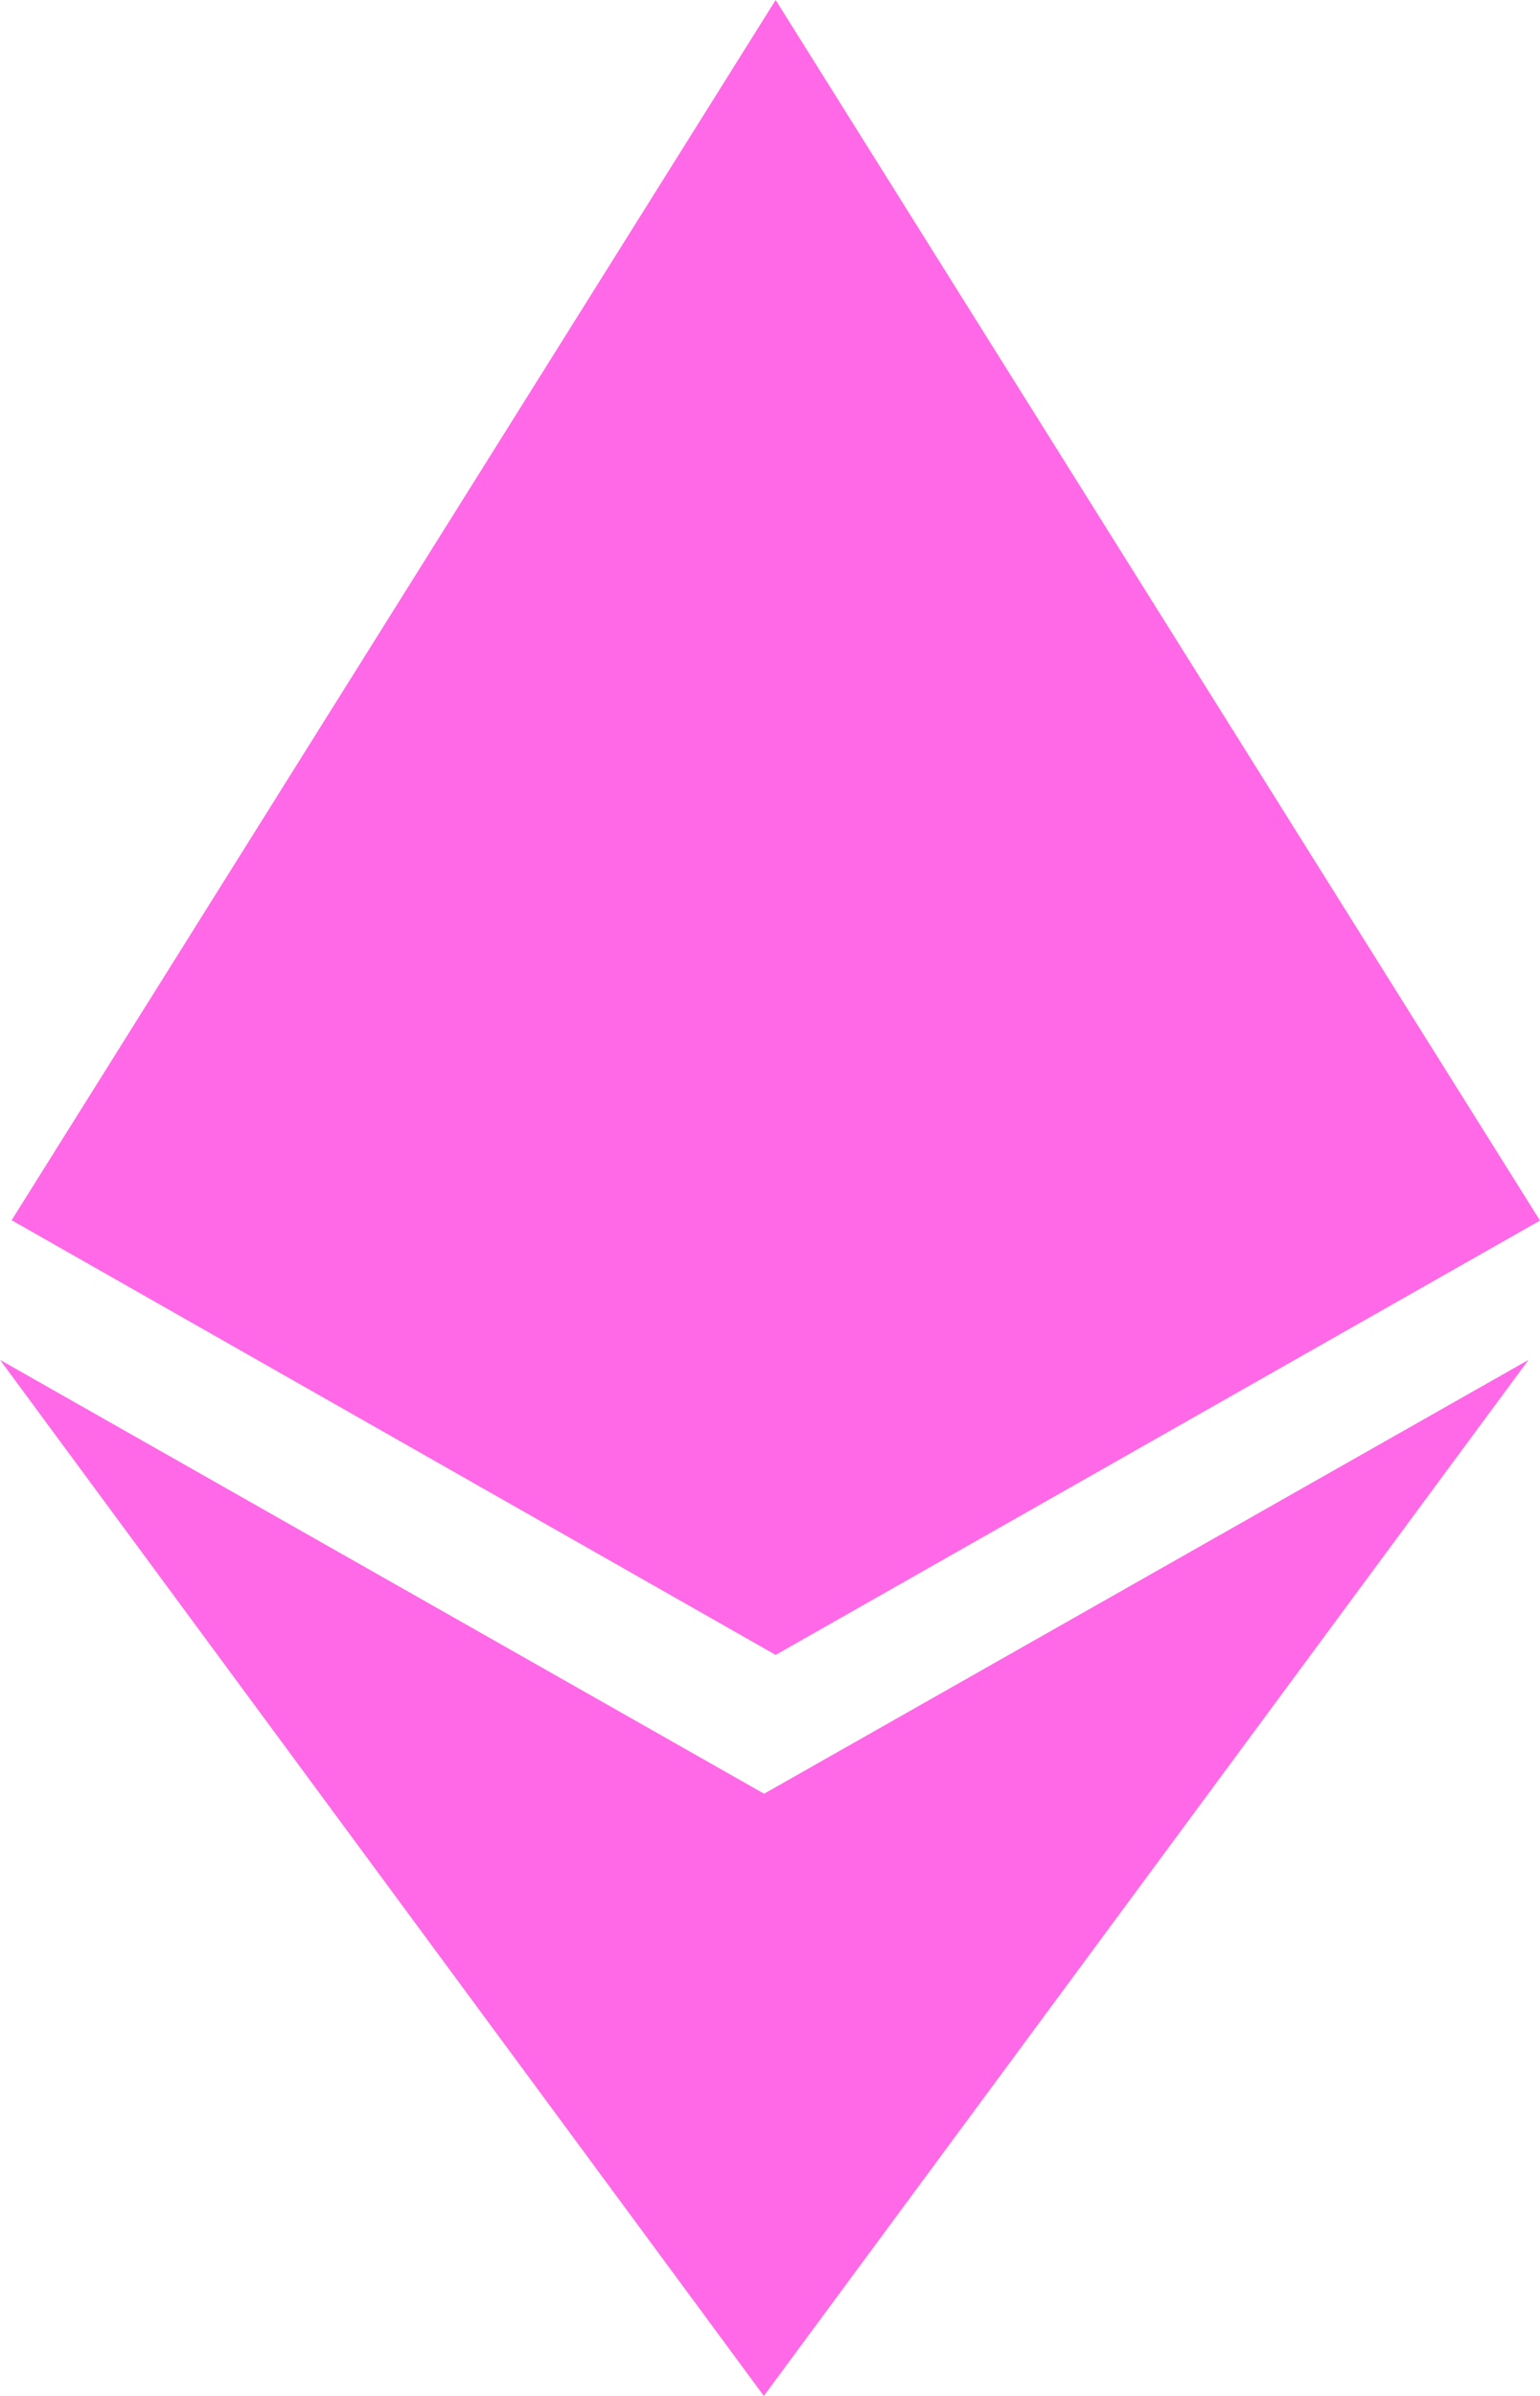 <svg width="9" height="14" viewBox="0 0 9 14" fill="none" xmlns="http://www.w3.org/2000/svg">
<path d="M4.467 10.482L0 7.946L4.464 14L8.933 7.946L4.464 10.482H4.467ZM4.533 0L0.068 7.13L4.533 9.67L9 7.132L4.533 0Z" fill="#FF68E7"/>
</svg>
